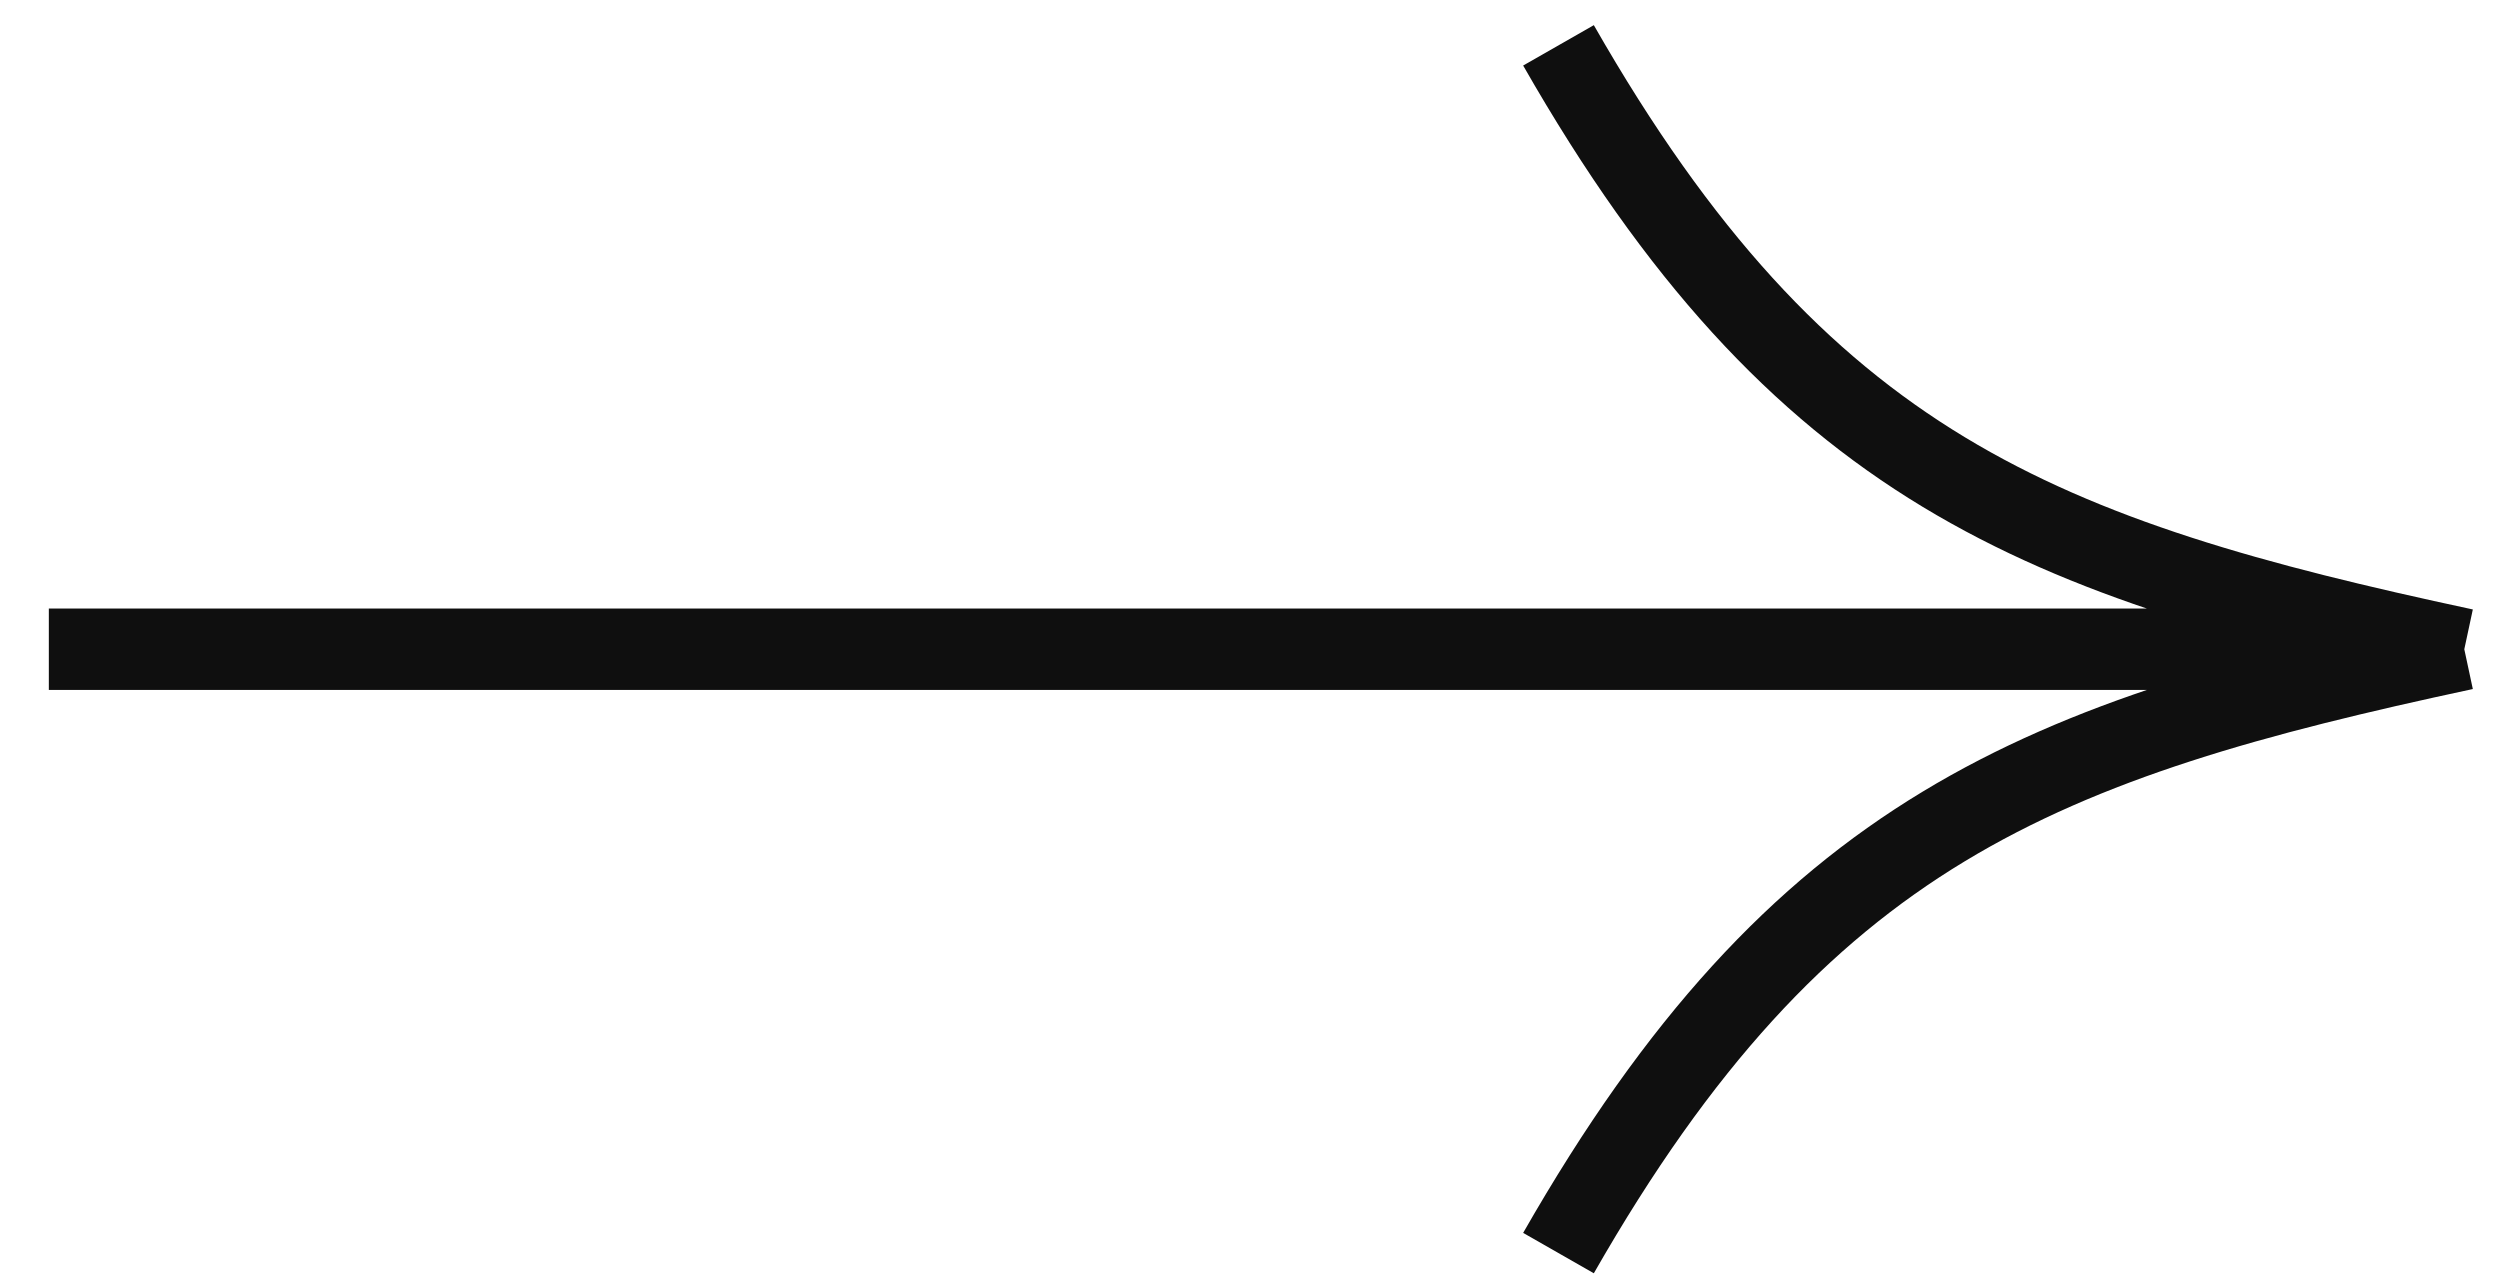 <svg width="43" height="22" viewBox="0 0 43 22" fill="none" xmlns="http://www.w3.org/2000/svg">
<path d="M42.386 11.167L0.84 11.167M42.386 11.167C35.115 12.725 30.961 14.283 26.806 21.553M42.386 11.167C35.115 9.609 30.961 8.051 26.806 0.78" stroke="#0F0F0F" stroke-width="1.4"/>
</svg>
